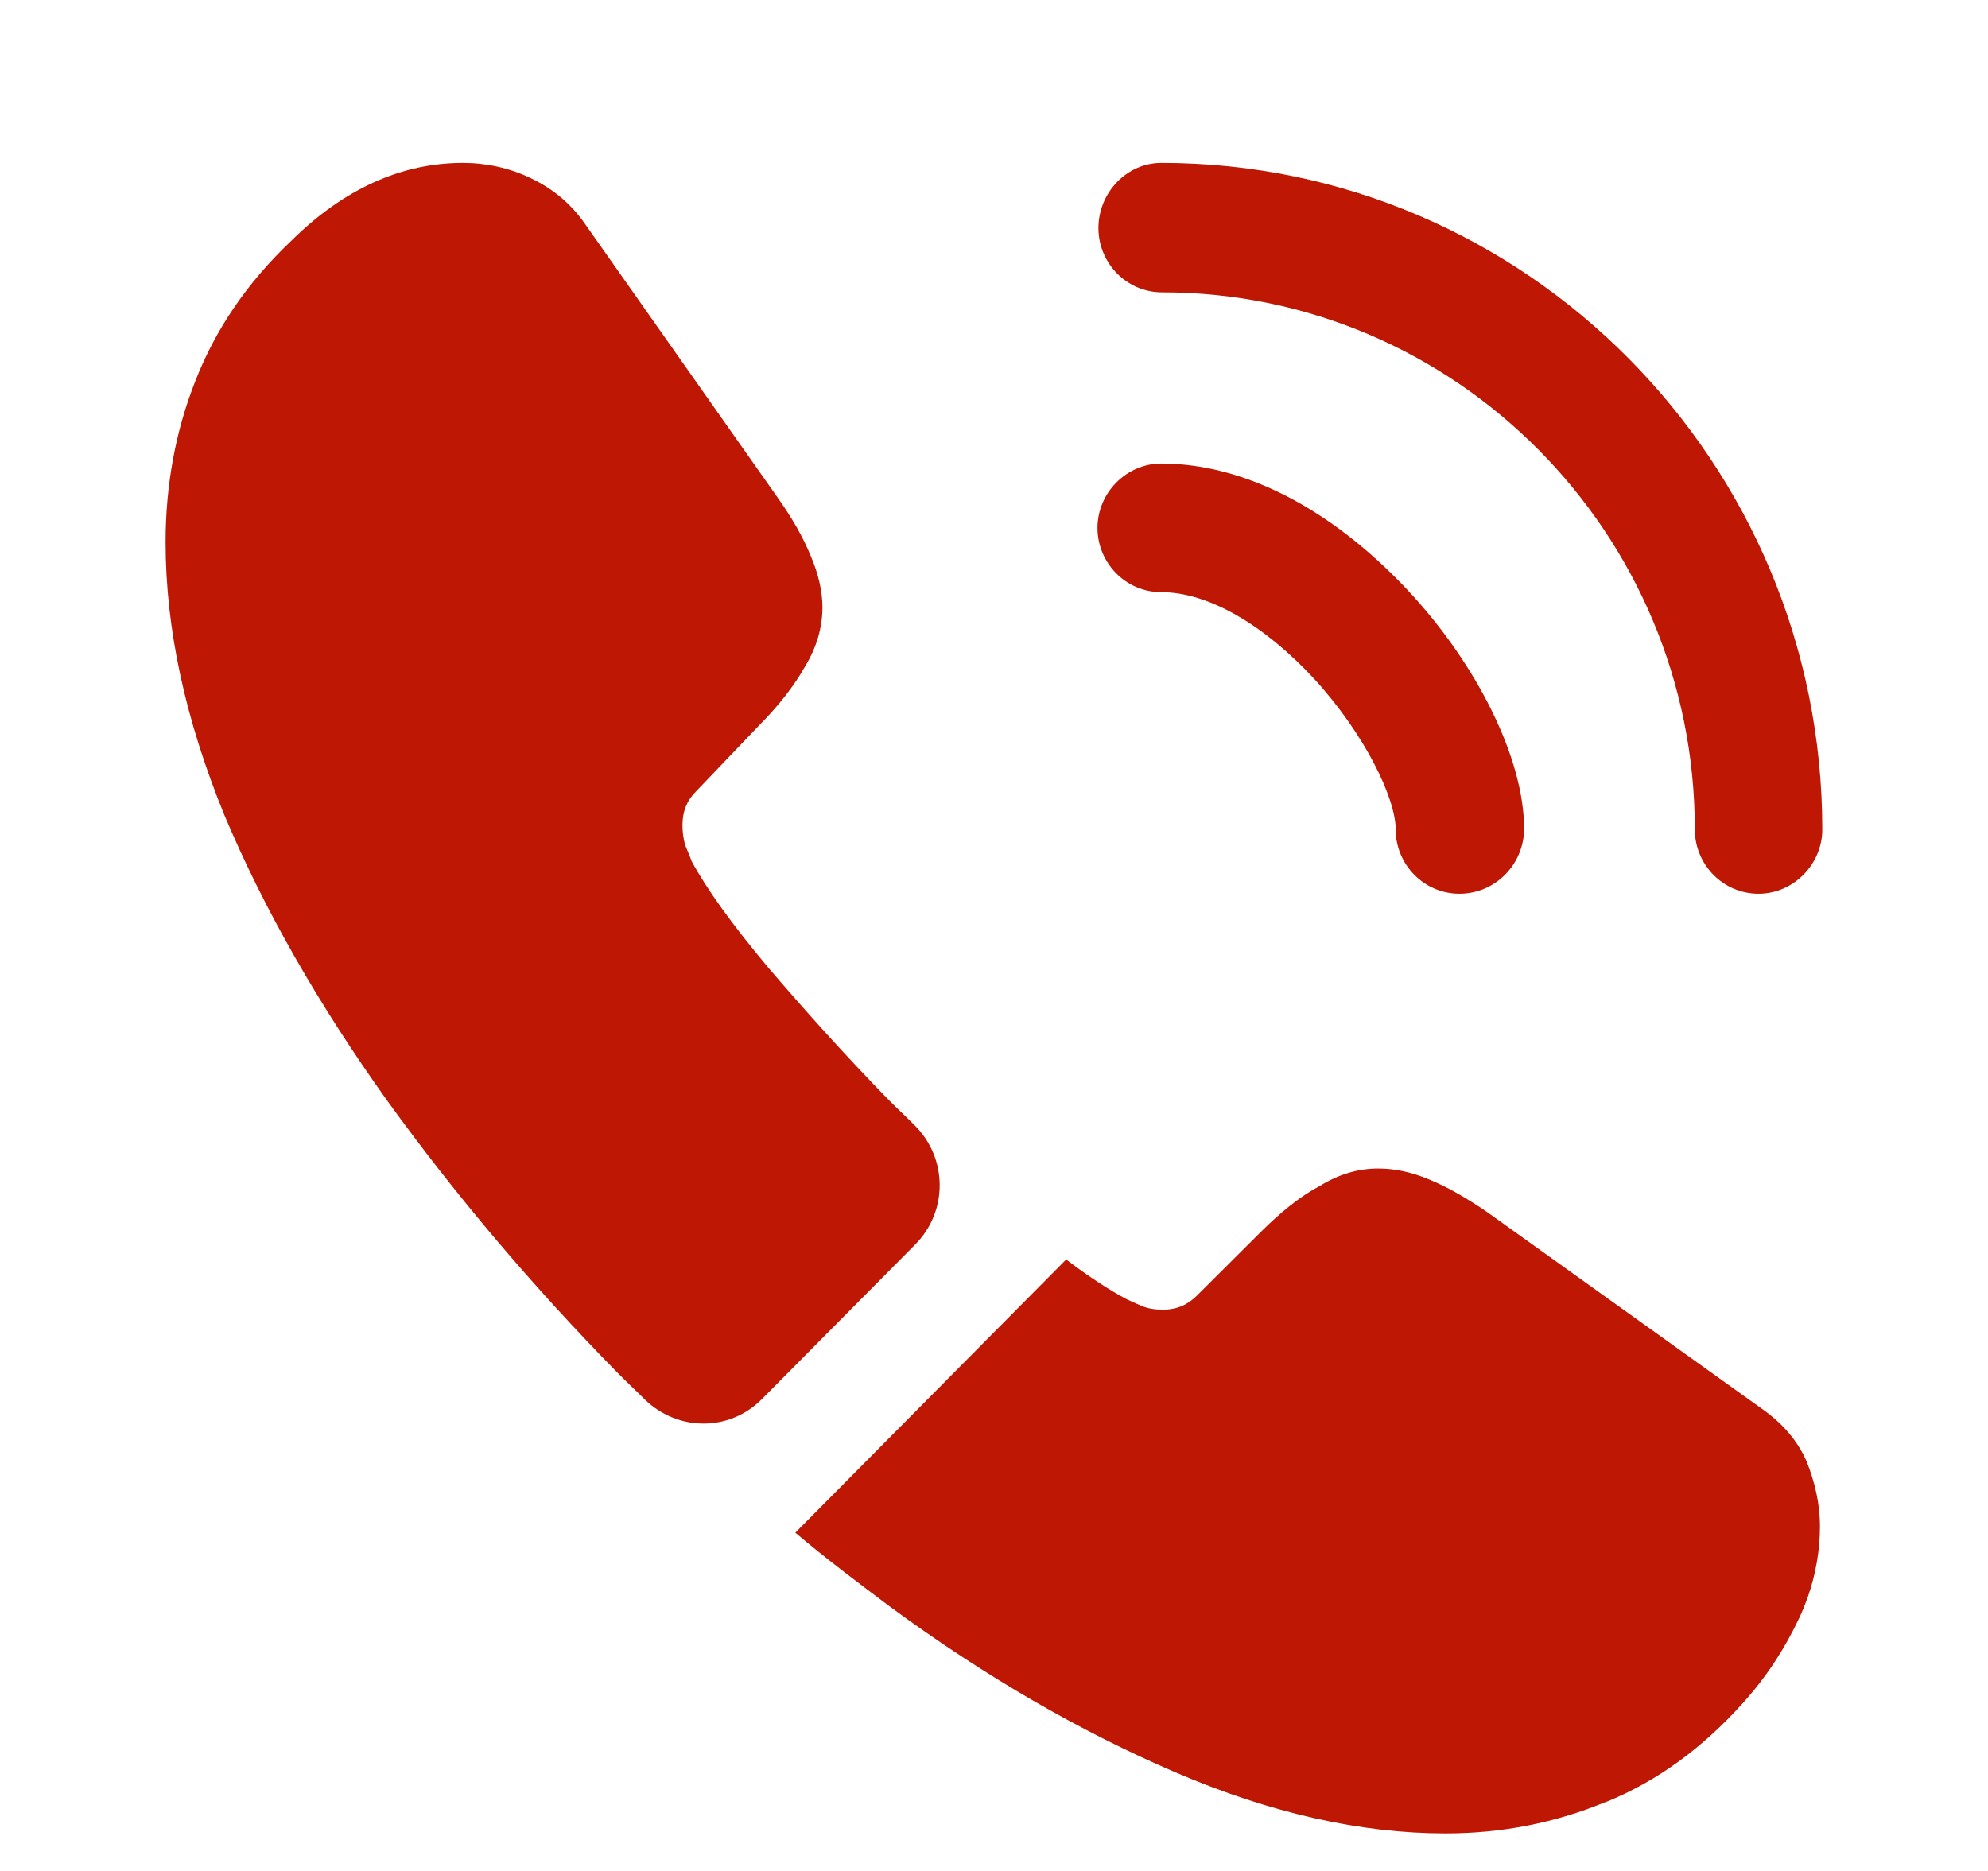 <svg width="17" height="16" viewBox="0 0 17 16" fill="none" xmlns="http://www.w3.org/2000/svg">
<path d="M12.48 7.643C12.176 7.643 11.935 7.393 11.935 7.093C11.935 6.829 11.673 6.279 11.233 5.8C10.801 5.336 10.327 5.064 9.93 5.064C9.626 5.064 9.385 4.814 9.385 4.514C9.385 4.214 9.633 3.964 9.93 3.964C10.639 3.964 11.382 4.35 12.034 5.043C12.643 5.693 13.033 6.5 13.033 7.086C13.033 7.393 12.785 7.643 12.48 7.643Z" fill="#BE1704"/>
<path d="M15.038 7.643C14.733 7.643 14.493 7.393 14.493 7.093C14.493 4.557 12.445 2.5 9.938 2.5C9.633 2.5 9.393 2.25 9.393 1.95C9.393 1.65 9.633 1.393 9.931 1.393C13.048 1.393 15.583 3.95 15.583 7.093C15.583 7.393 15.335 7.643 15.038 7.643Z" fill="#BE1704"/>
<path d="M7.826 10.643L6.516 11.964C6.24 12.243 5.801 12.243 5.517 11.971C5.439 11.893 5.361 11.821 5.284 11.743C4.554 11 3.895 10.221 3.307 9.407C2.726 8.593 2.259 7.779 1.919 6.971C1.586 6.157 1.416 5.379 1.416 4.636C1.416 4.15 1.501 3.686 1.671 3.257C1.841 2.821 2.11 2.421 2.486 2.064C2.939 1.614 3.435 1.393 3.959 1.393C4.157 1.393 4.356 1.436 4.533 1.521C4.717 1.607 4.88 1.736 5.007 1.921L6.651 4.257C6.778 4.436 6.87 4.6 6.934 4.757C6.998 4.907 7.033 5.057 7.033 5.193C7.033 5.364 6.984 5.536 6.884 5.7C6.792 5.864 6.658 6.036 6.488 6.207L5.949 6.771C5.871 6.85 5.836 6.943 5.836 7.057C5.836 7.114 5.843 7.164 5.857 7.221C5.879 7.279 5.9 7.321 5.914 7.364C6.041 7.6 6.261 7.907 6.573 8.279C6.891 8.65 7.231 9.029 7.6 9.407C7.671 9.479 7.749 9.55 7.819 9.621C8.103 9.9 8.11 10.357 7.826 10.643Z" fill="#BE1704"/>
<path d="M15.563 13.057C15.563 13.257 15.527 13.464 15.457 13.664C15.435 13.721 15.414 13.779 15.386 13.836C15.265 14.093 15.11 14.336 14.904 14.564C14.557 14.95 14.175 15.229 13.742 15.407C13.735 15.407 13.728 15.414 13.721 15.414C13.303 15.586 12.85 15.679 12.361 15.679C11.639 15.679 10.867 15.507 10.052 15.157C9.237 14.807 8.423 14.336 7.615 13.743C7.339 13.536 7.063 13.329 6.801 13.107L9.117 10.771C9.315 10.921 9.492 11.036 9.641 11.114C9.677 11.129 9.719 11.15 9.769 11.171C9.825 11.193 9.882 11.2 9.946 11.2C10.066 11.2 10.158 11.157 10.236 11.079L10.774 10.543C10.952 10.364 11.122 10.229 11.284 10.143C11.447 10.043 11.61 9.993 11.787 9.993C11.922 9.993 12.064 10.021 12.22 10.086C12.375 10.15 12.538 10.243 12.715 10.364L15.06 12.043C15.244 12.171 15.372 12.321 15.45 12.5C15.52 12.679 15.563 12.857 15.563 13.057Z" fill="#BE1704"/>
</svg>
